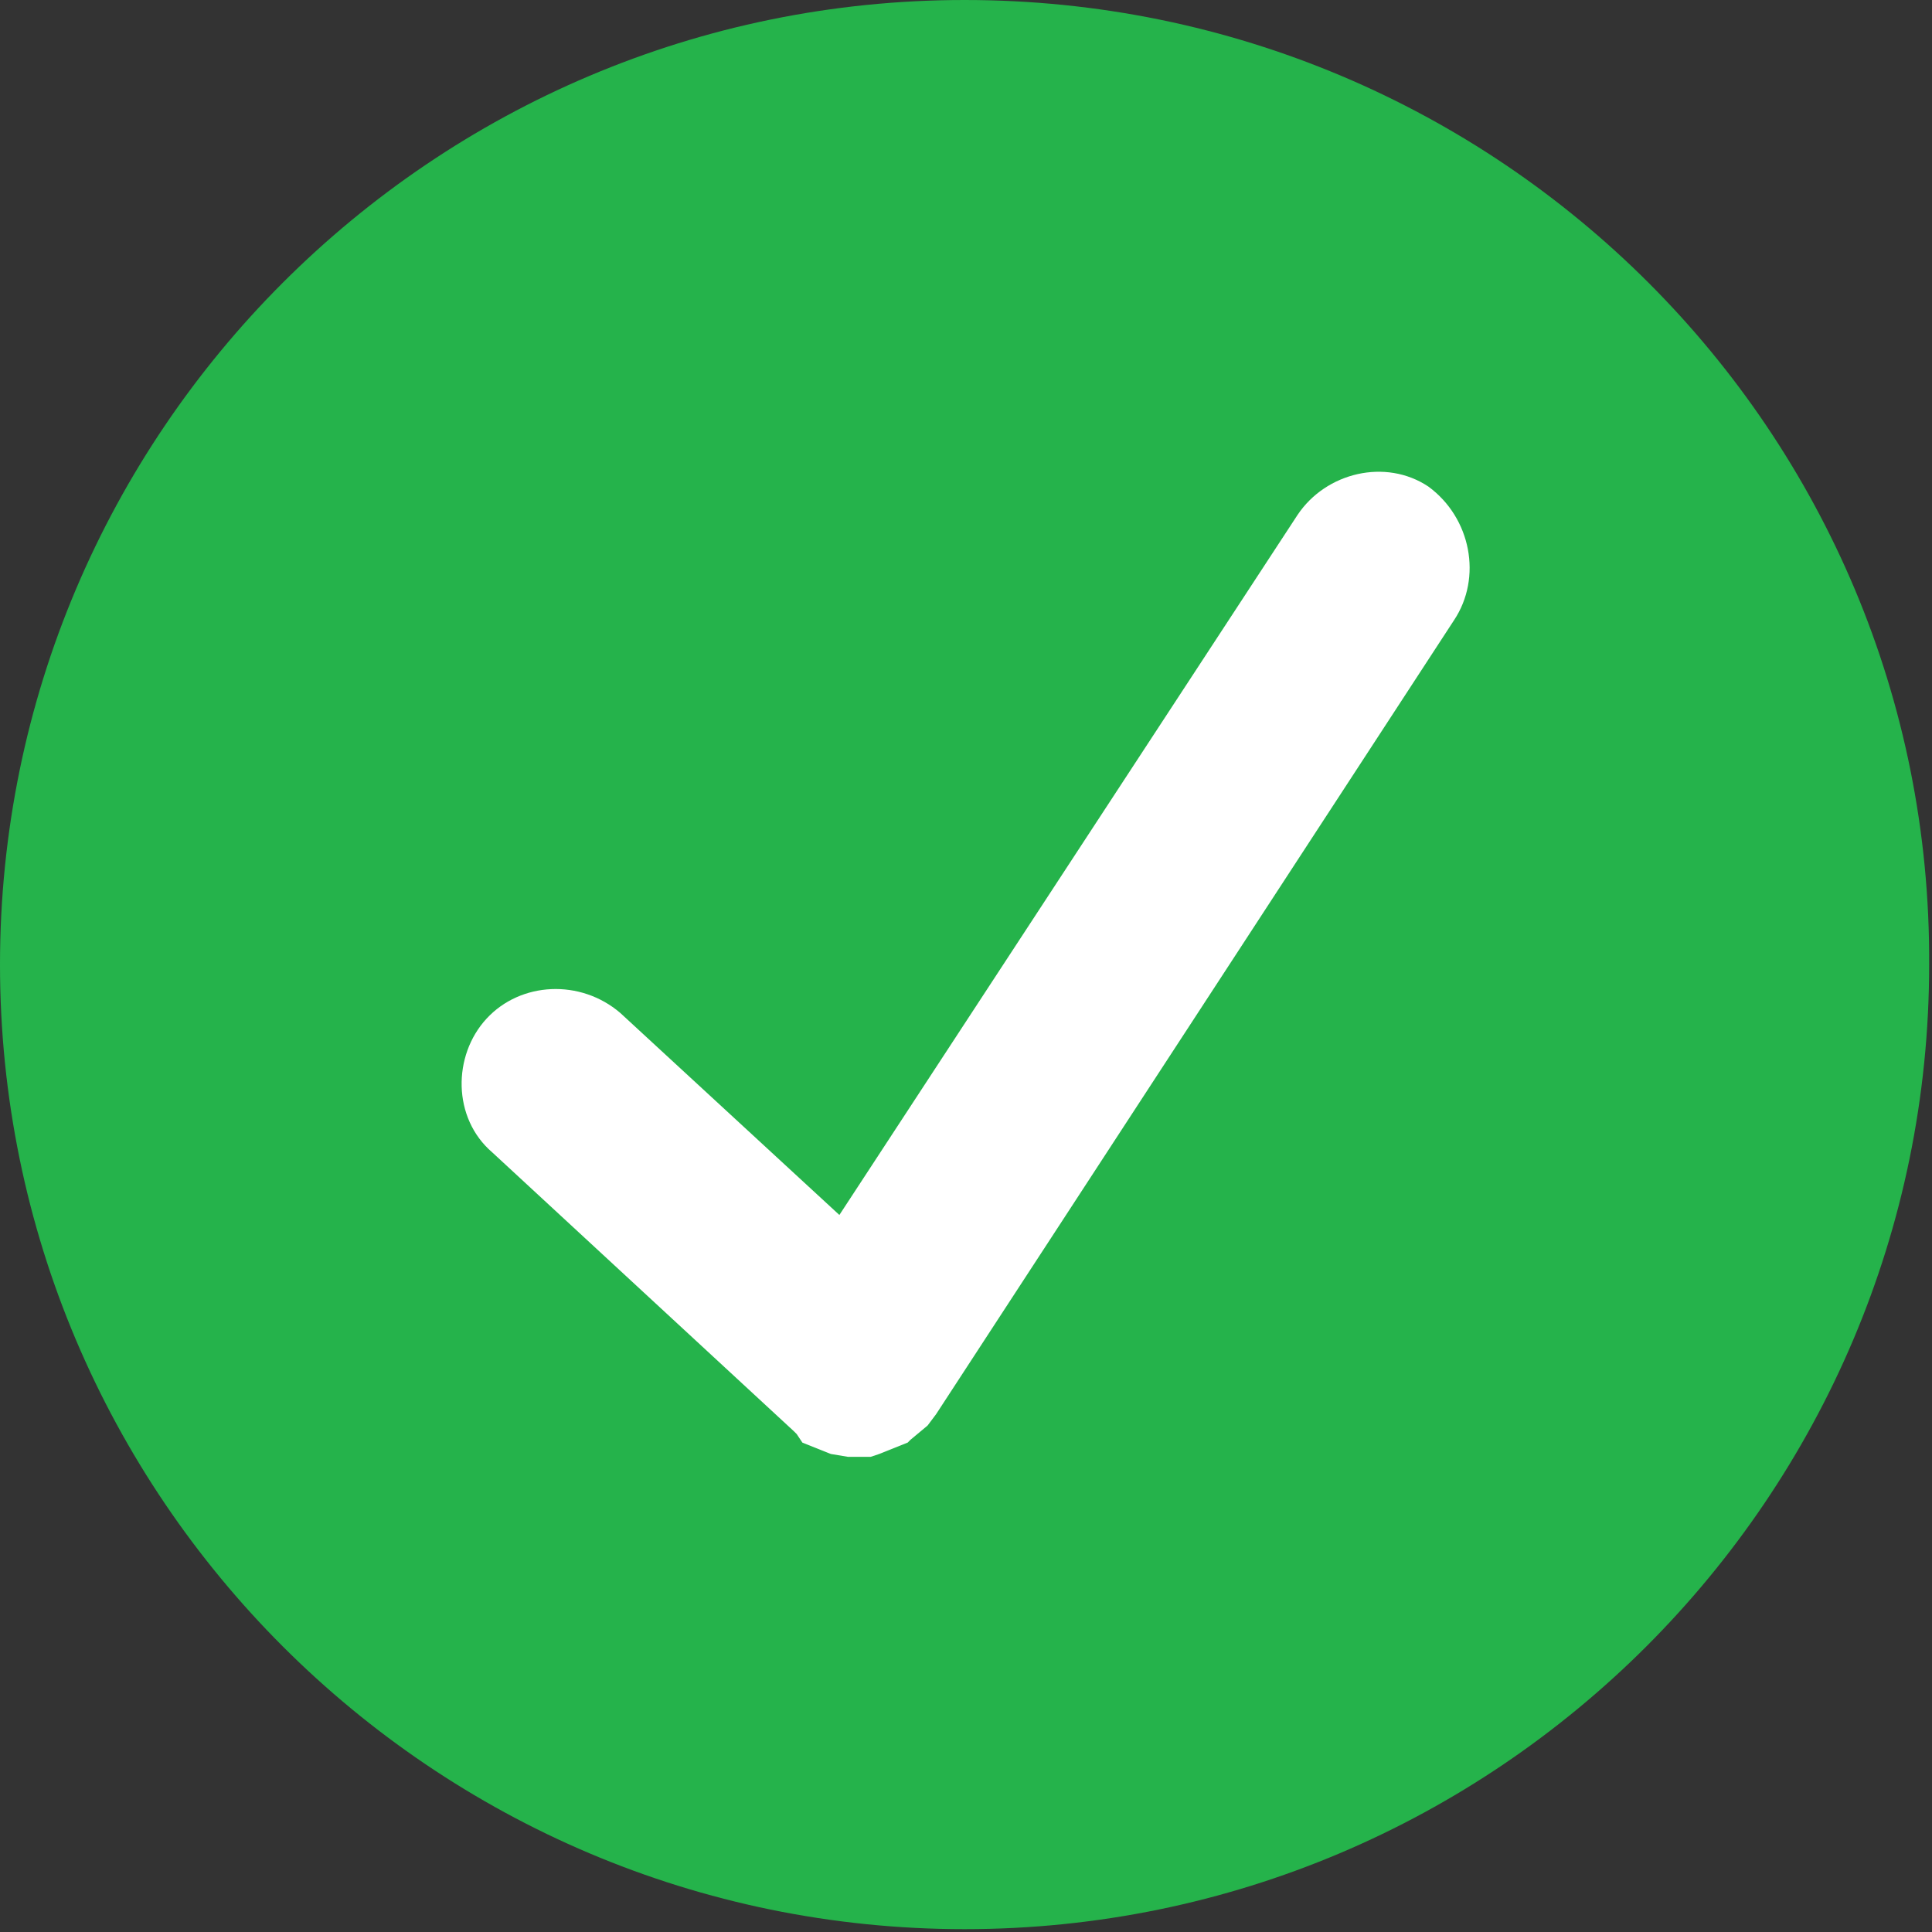 <?xml version="1.0" encoding="utf-8"?>
<!-- Generator: Adobe Illustrator 19.1.0, SVG Export Plug-In . SVG Version: 6.00 Build 0)  -->
<svg version="1.1" id="Layer_1" xmlns="http://www.w3.org/2000/svg" xmlns:xlink="http://www.w3.org/1999/xlink" x="0px" y="0px"
	 viewBox="0 0 67.9 67.9" style="enable-background:new 0 0 67.9 67.9;" xml:space="preserve">
<rect x="0" y="0" width="67.9" height="67.9" fill="#333333" stroke="none"/>
<style type="text/css">
	.st0{fill:#25B34B;}
	.st1{fill:#FFFFFF;}
</style>
<g>
	<g>
		<path class="st0" d="M33.9,0C15.2,0,0,15.2,0,33.9c0,18.7,15.2,33.9,33.9,33.9c18.7,0,33.9-15.2,33.9-33.9
			C67.9,15.2,52.7,0,33.9,0L33.9,0z M49.6,24.5"/>
	</g>
	<path class="st1" d="M51.1,21.8L32.9,49.7h0l-0.3,0.4L32,50.6l-0.1,0.1l-1,0.4l-0.3,0.1h-0.8l-0.6-0.1l-0.5-0.2l-0.5-0.2L28,50.4
		l-0.1-0.1l-10.6-9.8c-1.4-1.2-1.4-3.4-0.2-4.7c1.2-1.3,3.3-1.4,4.7-0.2l7.7,7.1l16.1-24.6c1-1.5,3.1-2,4.6-1
		C51.7,18.2,52.1,20.3,51.1,21.8L51.1,21.8z"/>
</g>
</svg>
